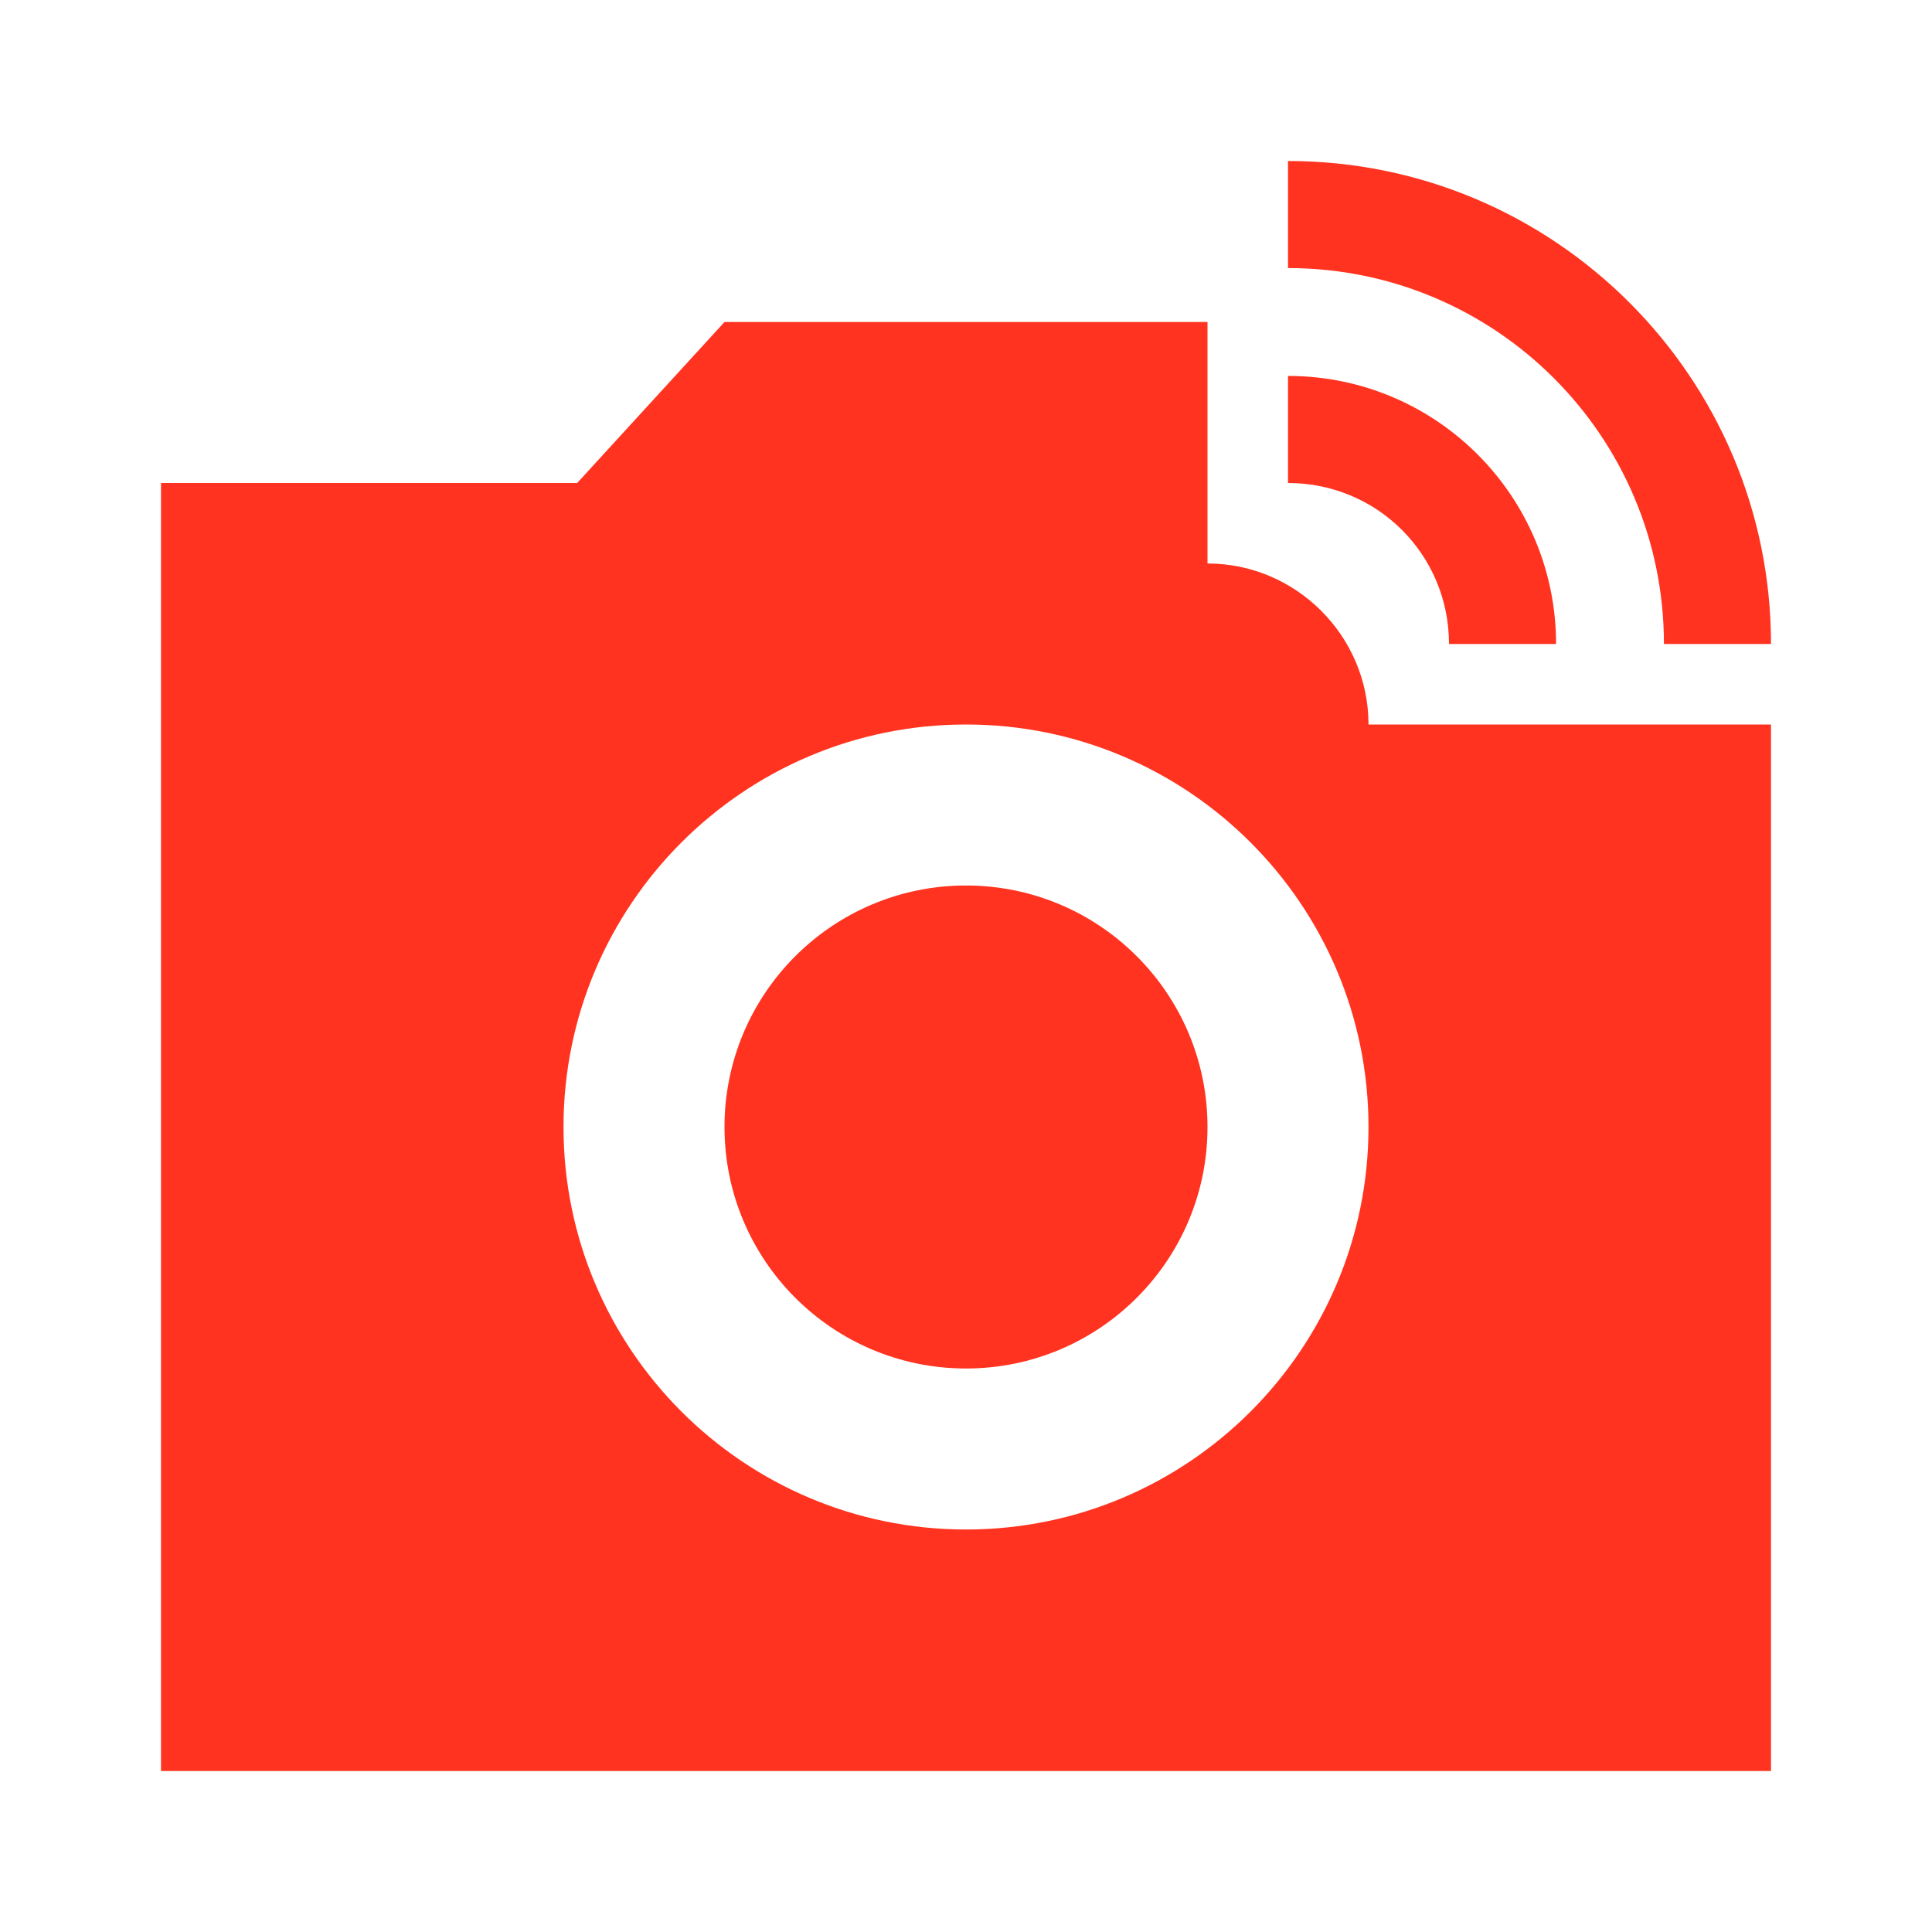 <svg fill="#FF331F" xmlns="http://www.w3.org/2000/svg" height="24" viewBox="0 0 24 24" width="24"><path d="M0 0h24v24H0V0z" fill="none"/><circle cx="12" cy="14" r="3"/><path d="M18 8h1.33c0-1.84-1.49-3.33-3.33-3.33V6c1.11 0 2 .89 2 2zm2.67 0H22c0-3.31-2.69-6-6-6v1.33c2.58 0 4.67 2.09 4.67 4.67zM15 7V4H9L7.17 6H2v16h20V9h-5c0-1.1-.9-2-2-2zm-3 12c-2.76 0-5-2.24-5-5s2.24-5 5-5 5 2.24 5 5-2.24 5-5 5z"/></svg>